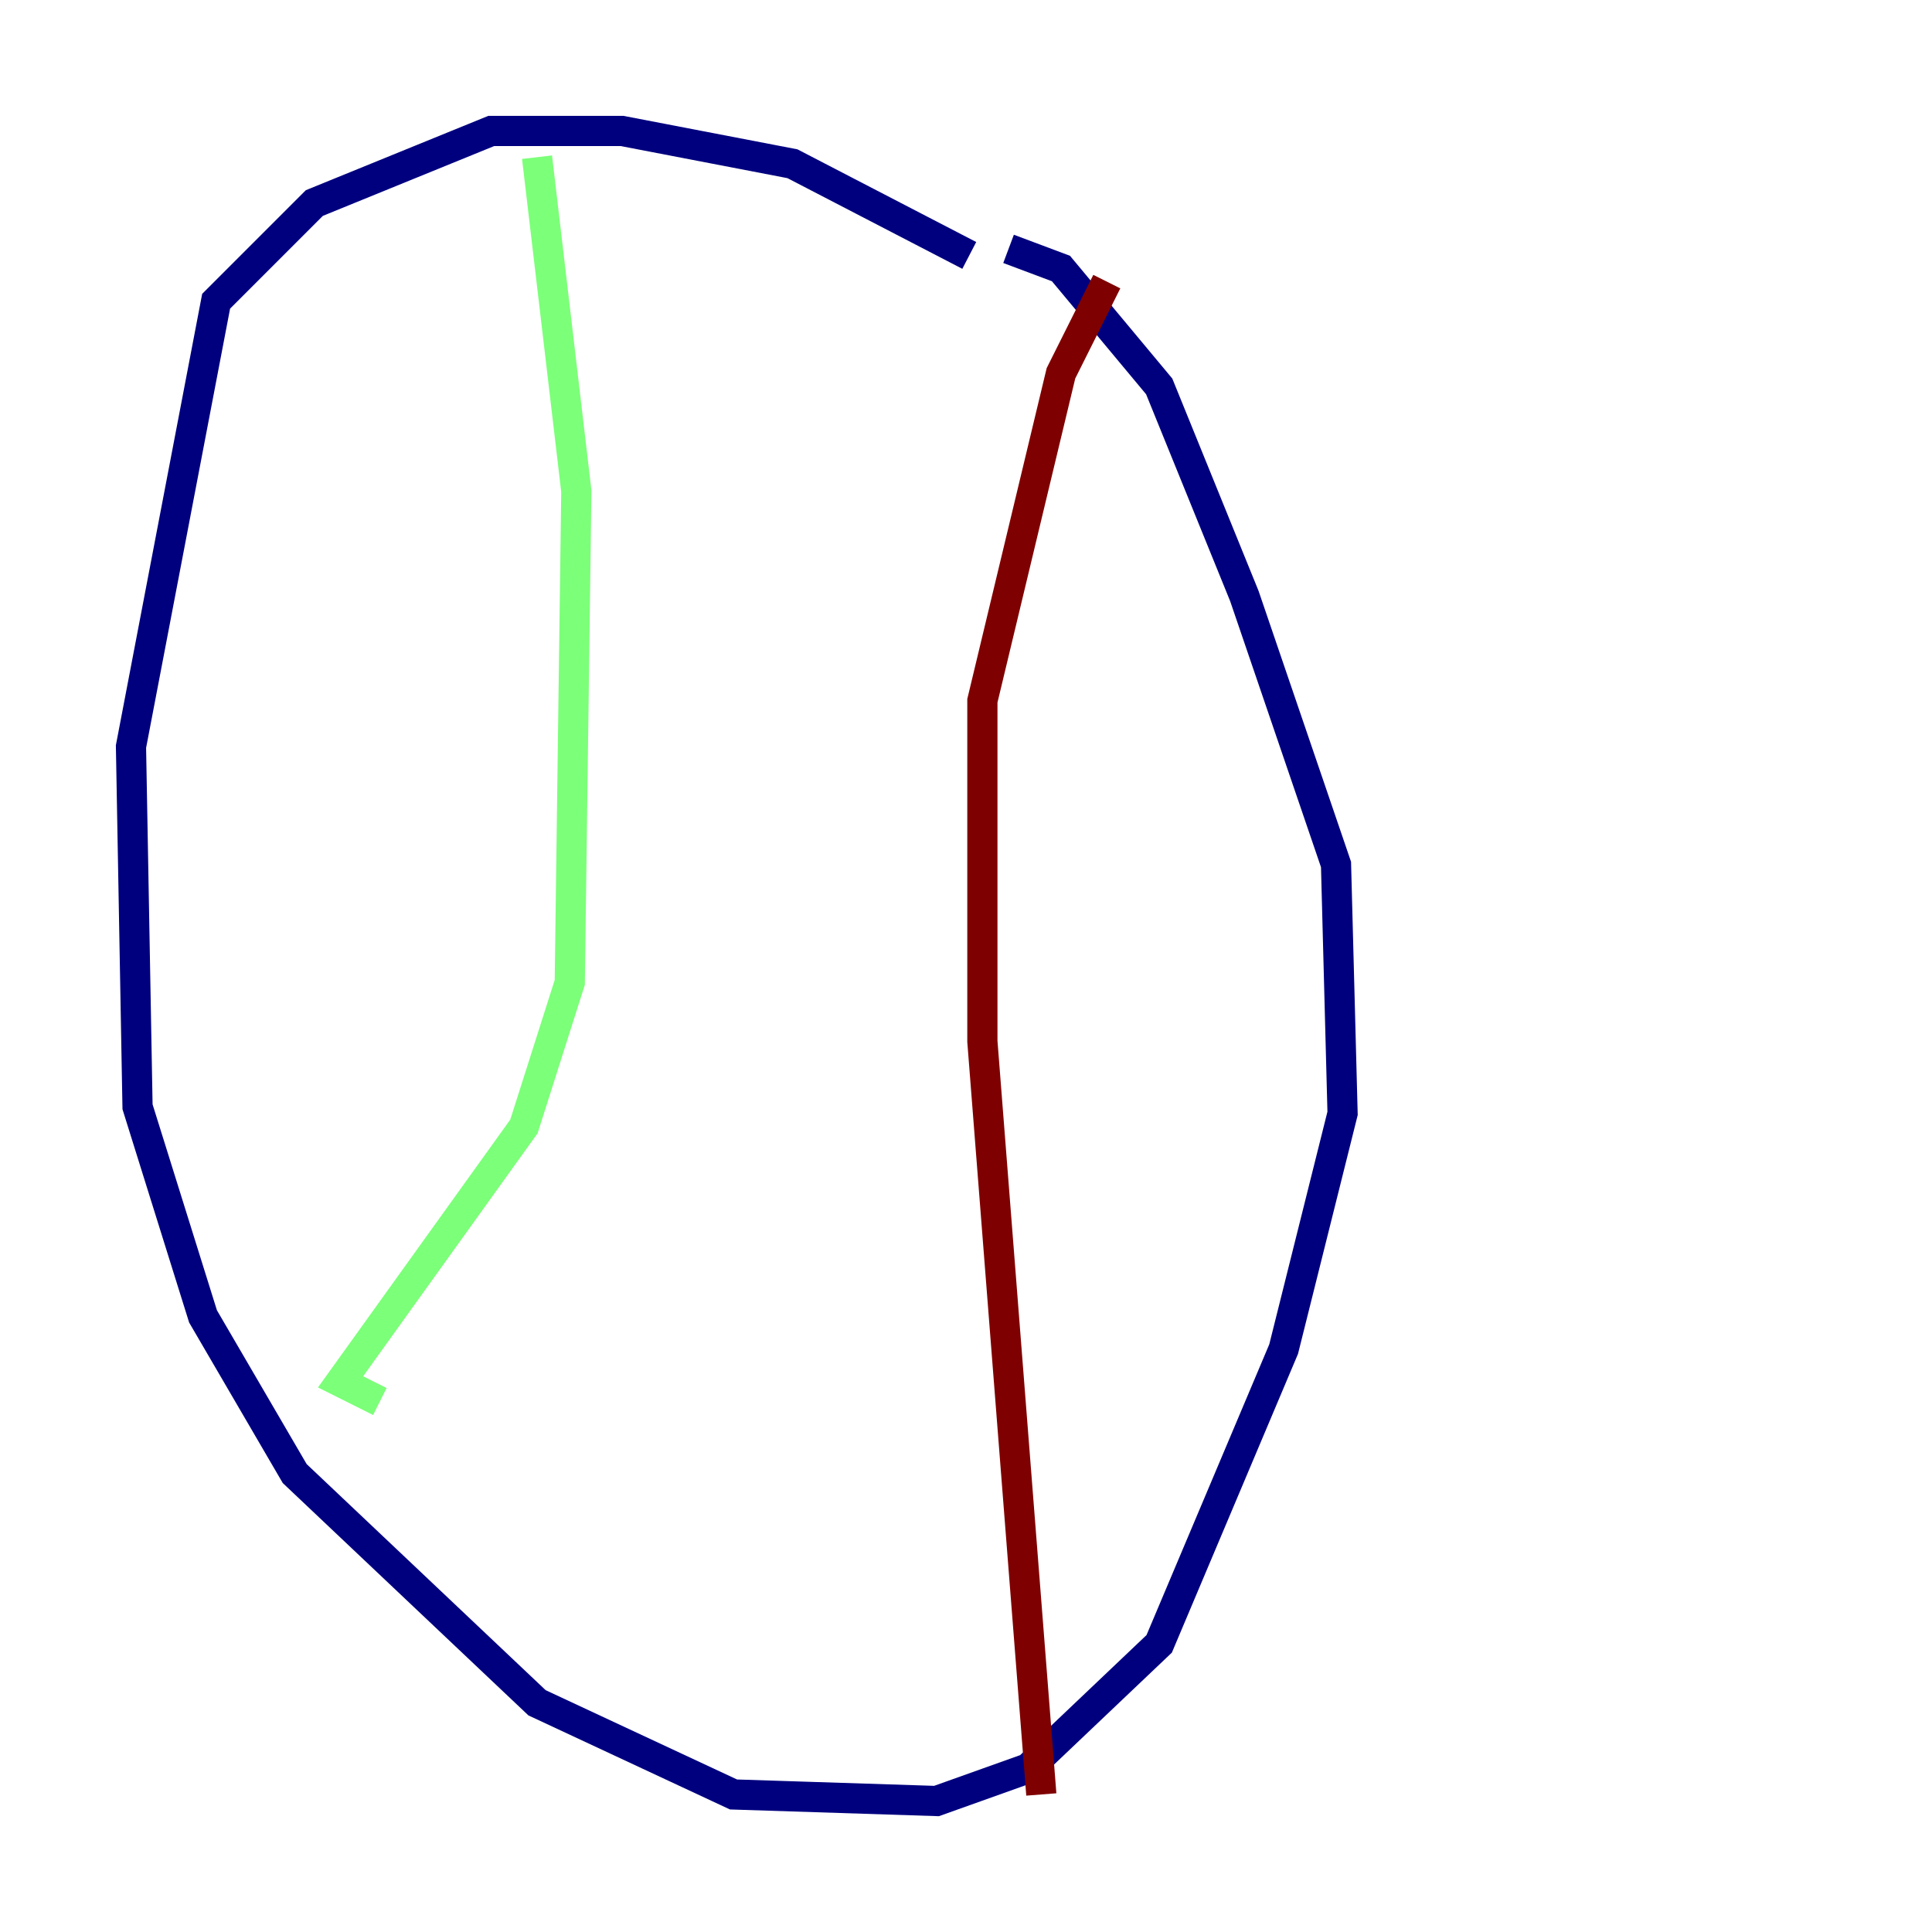 <?xml version="1.0" encoding="utf-8" ?>
<svg baseProfile="tiny" height="128" version="1.2" viewBox="0,0,128,128" width="128" xmlns="http://www.w3.org/2000/svg" xmlns:ev="http://www.w3.org/2001/xml-events" xmlns:xlink="http://www.w3.org/1999/xlink"><defs /><polyline fill="none" points="64.217,16.922 52.502,10.848 41.22,8.678 32.542,8.678 20.827,13.451 14.319,19.959 8.678,49.464 9.112,73.329 13.451,87.214 19.525,97.627 35.58,112.814 48.597,118.888 62.047,119.322 68.122,117.153 76.8,108.909 85.044,89.383 88.949,73.763 88.515,57.275 82.441,39.485 76.8,25.6 70.291,17.79 66.82,16.488" stroke="#00007f" stroke-width="2" /><polyline fill="none" points="35.58,10.414 38.183,32.542 37.749,65.085 34.712,74.63 22.563,91.552 25.166,92.854" stroke="#7cff79" stroke-width="2" /><polyline fill="none" points="68.99,118.888 65.085,68.99 65.085,46.427 70.291,24.732 73.329,18.658" stroke="#7f0000" stroke-width="2" /></svg>
